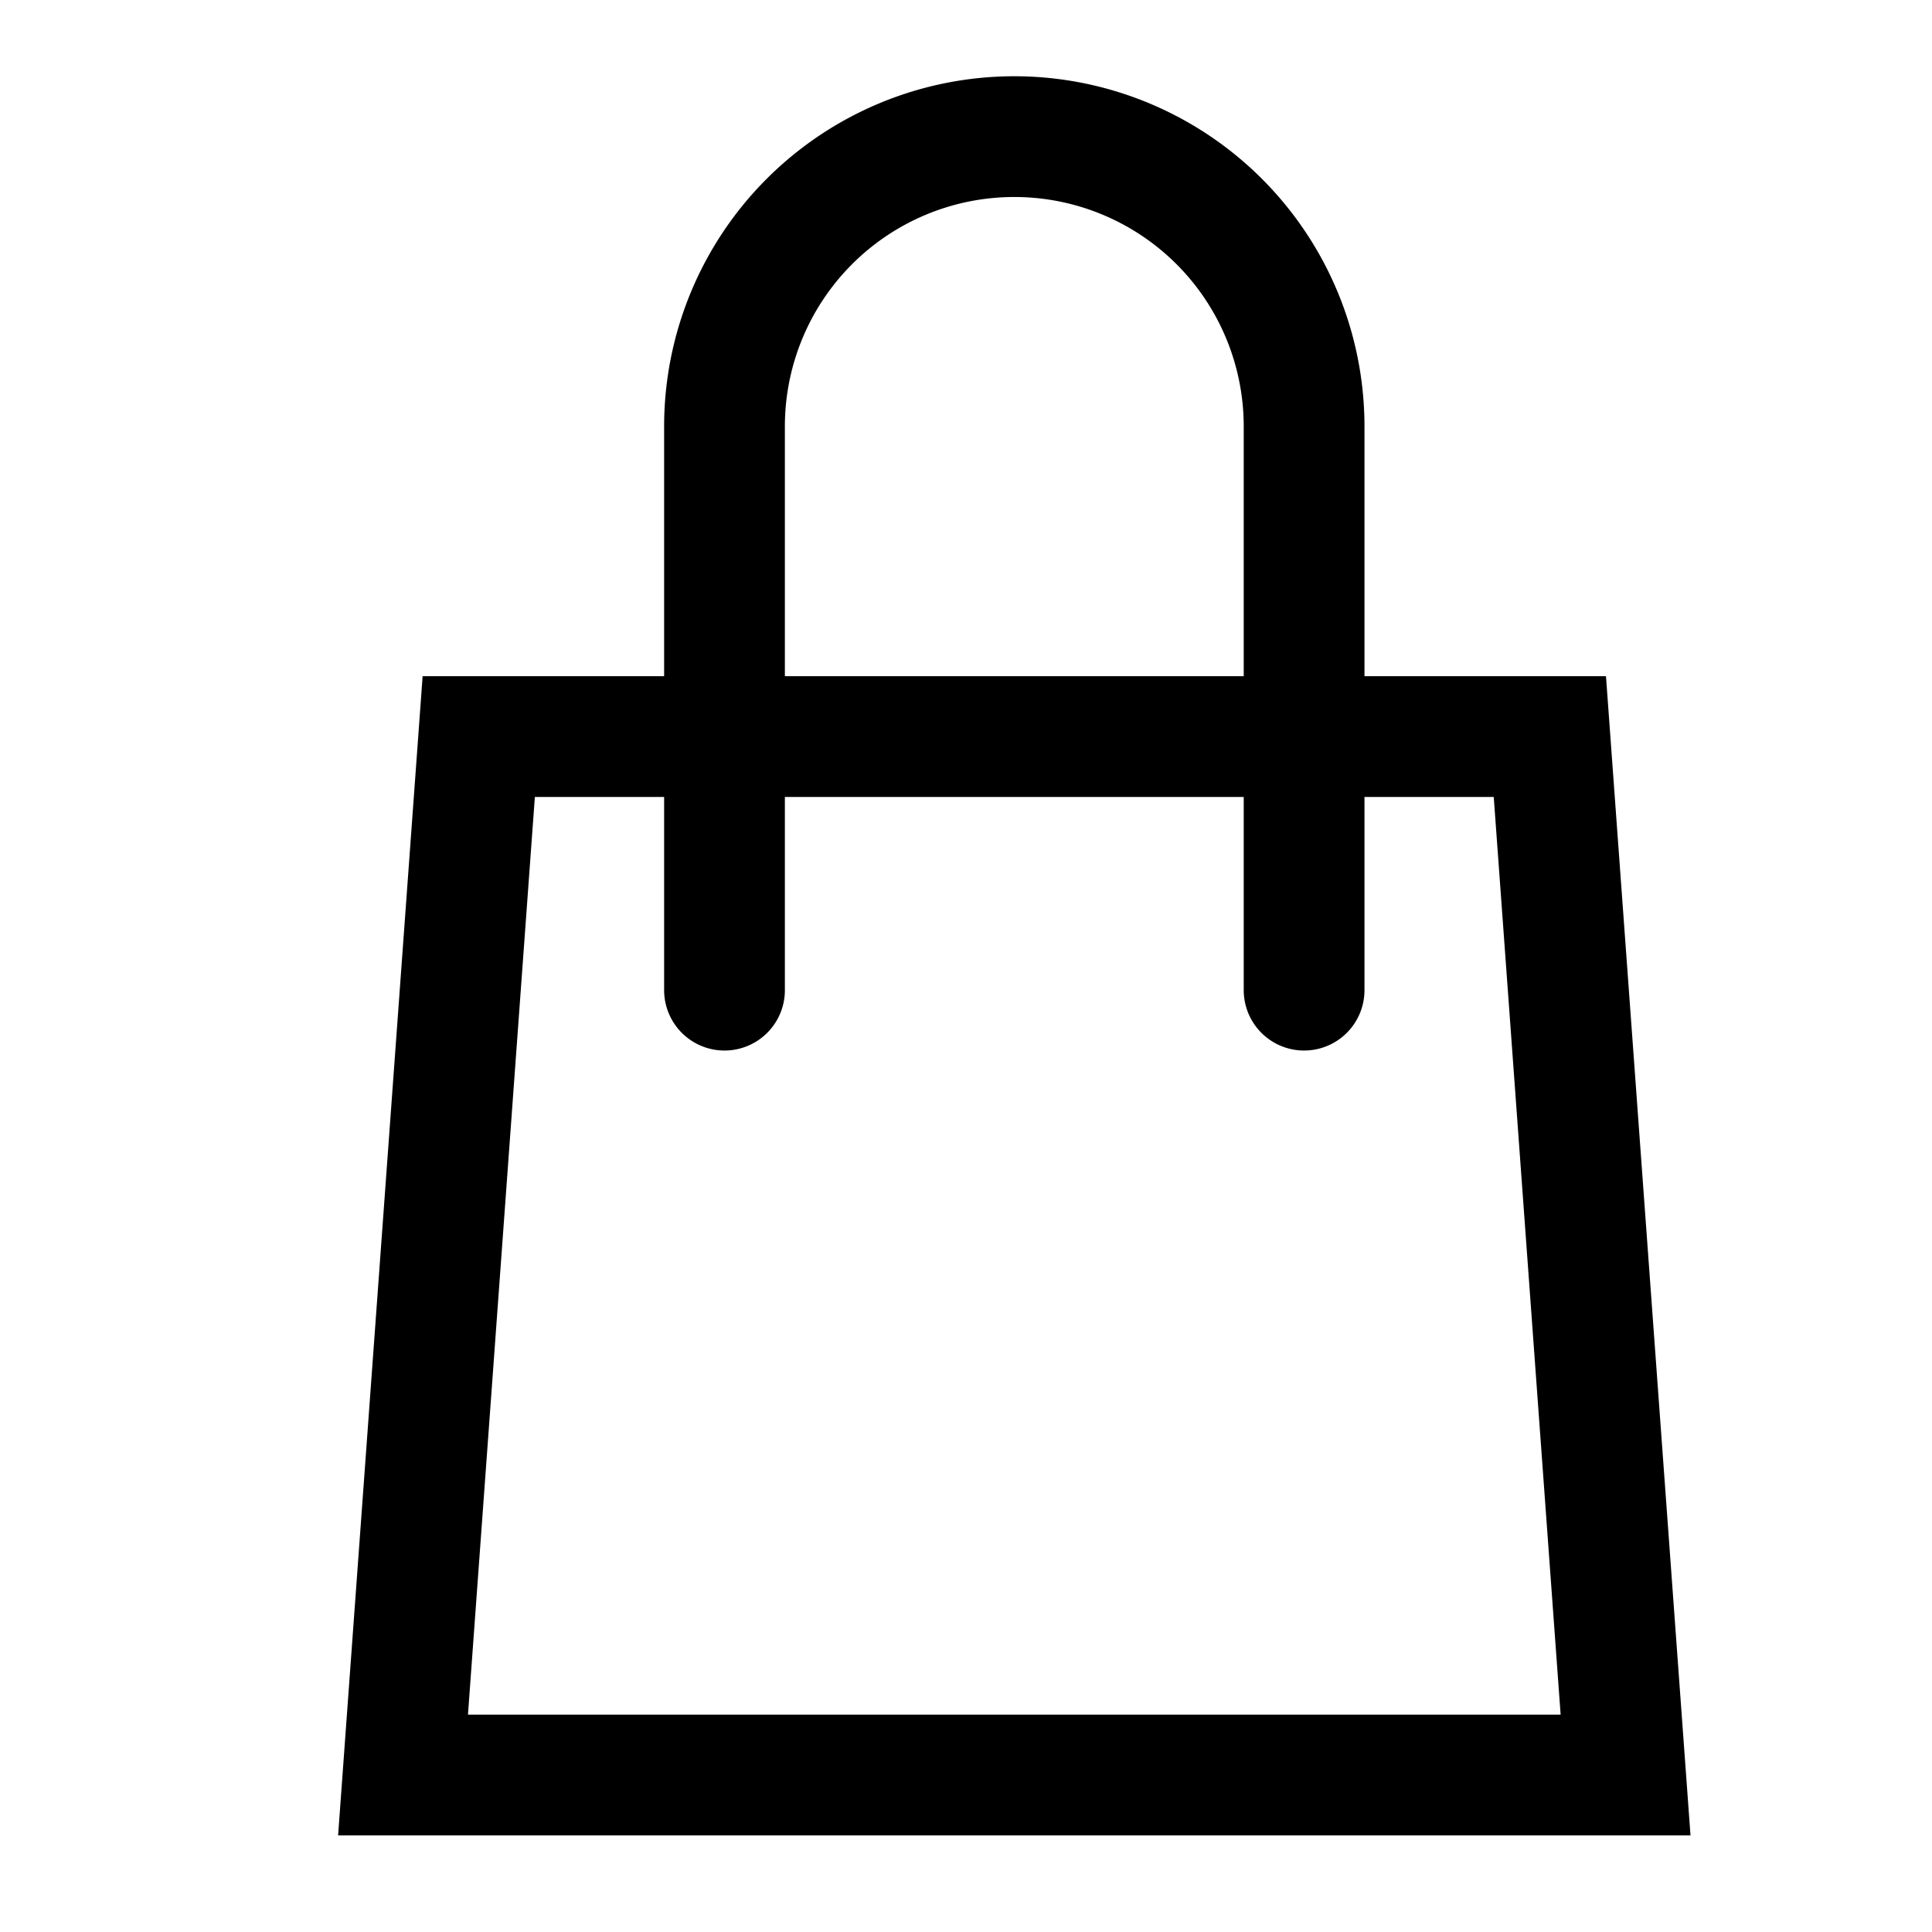 <svg id="그룹_4079" data-name="그룹 4079" xmlns="http://www.w3.org/2000/svg" width="32" height="32" viewBox="0 0 32 32">
    <defs>
        <clipPath id="clip-path">
            <path id="사각형_2840" data-name="사각형 2840" style="fill:none" d="M0 0h32v32H0z"/>
        </clipPath>
        <style>
            .cls-2{clip-path:url(#clip-path)}
        </style>
    </defs>
    <g id="그룹_3500" data-name="그룹 3500" class="cls-2">
        <path id="패스_2315" data-name="패스 2315" d="m24.741 13.2 1.108 15.2H7.751l1.108-15.2zm1.859-2H7L5.6 30.4H28z"/>
        <g id="그룹_3499" data-name="그룹 3499">
            <g id="그룹_3498" data-name="그룹 3498" class="cls-2">
                <path id="패스_2316" data-name="패스 2316" d="M21.6 16.4V7.063a4.8 4.8 0 0 0-9.6 0V16.4" style="stroke:#000;stroke-linecap:round;stroke-linejoin:round;stroke-width:2px;fill:none"/>
            </g>
        </g>
    </g>
</svg>
